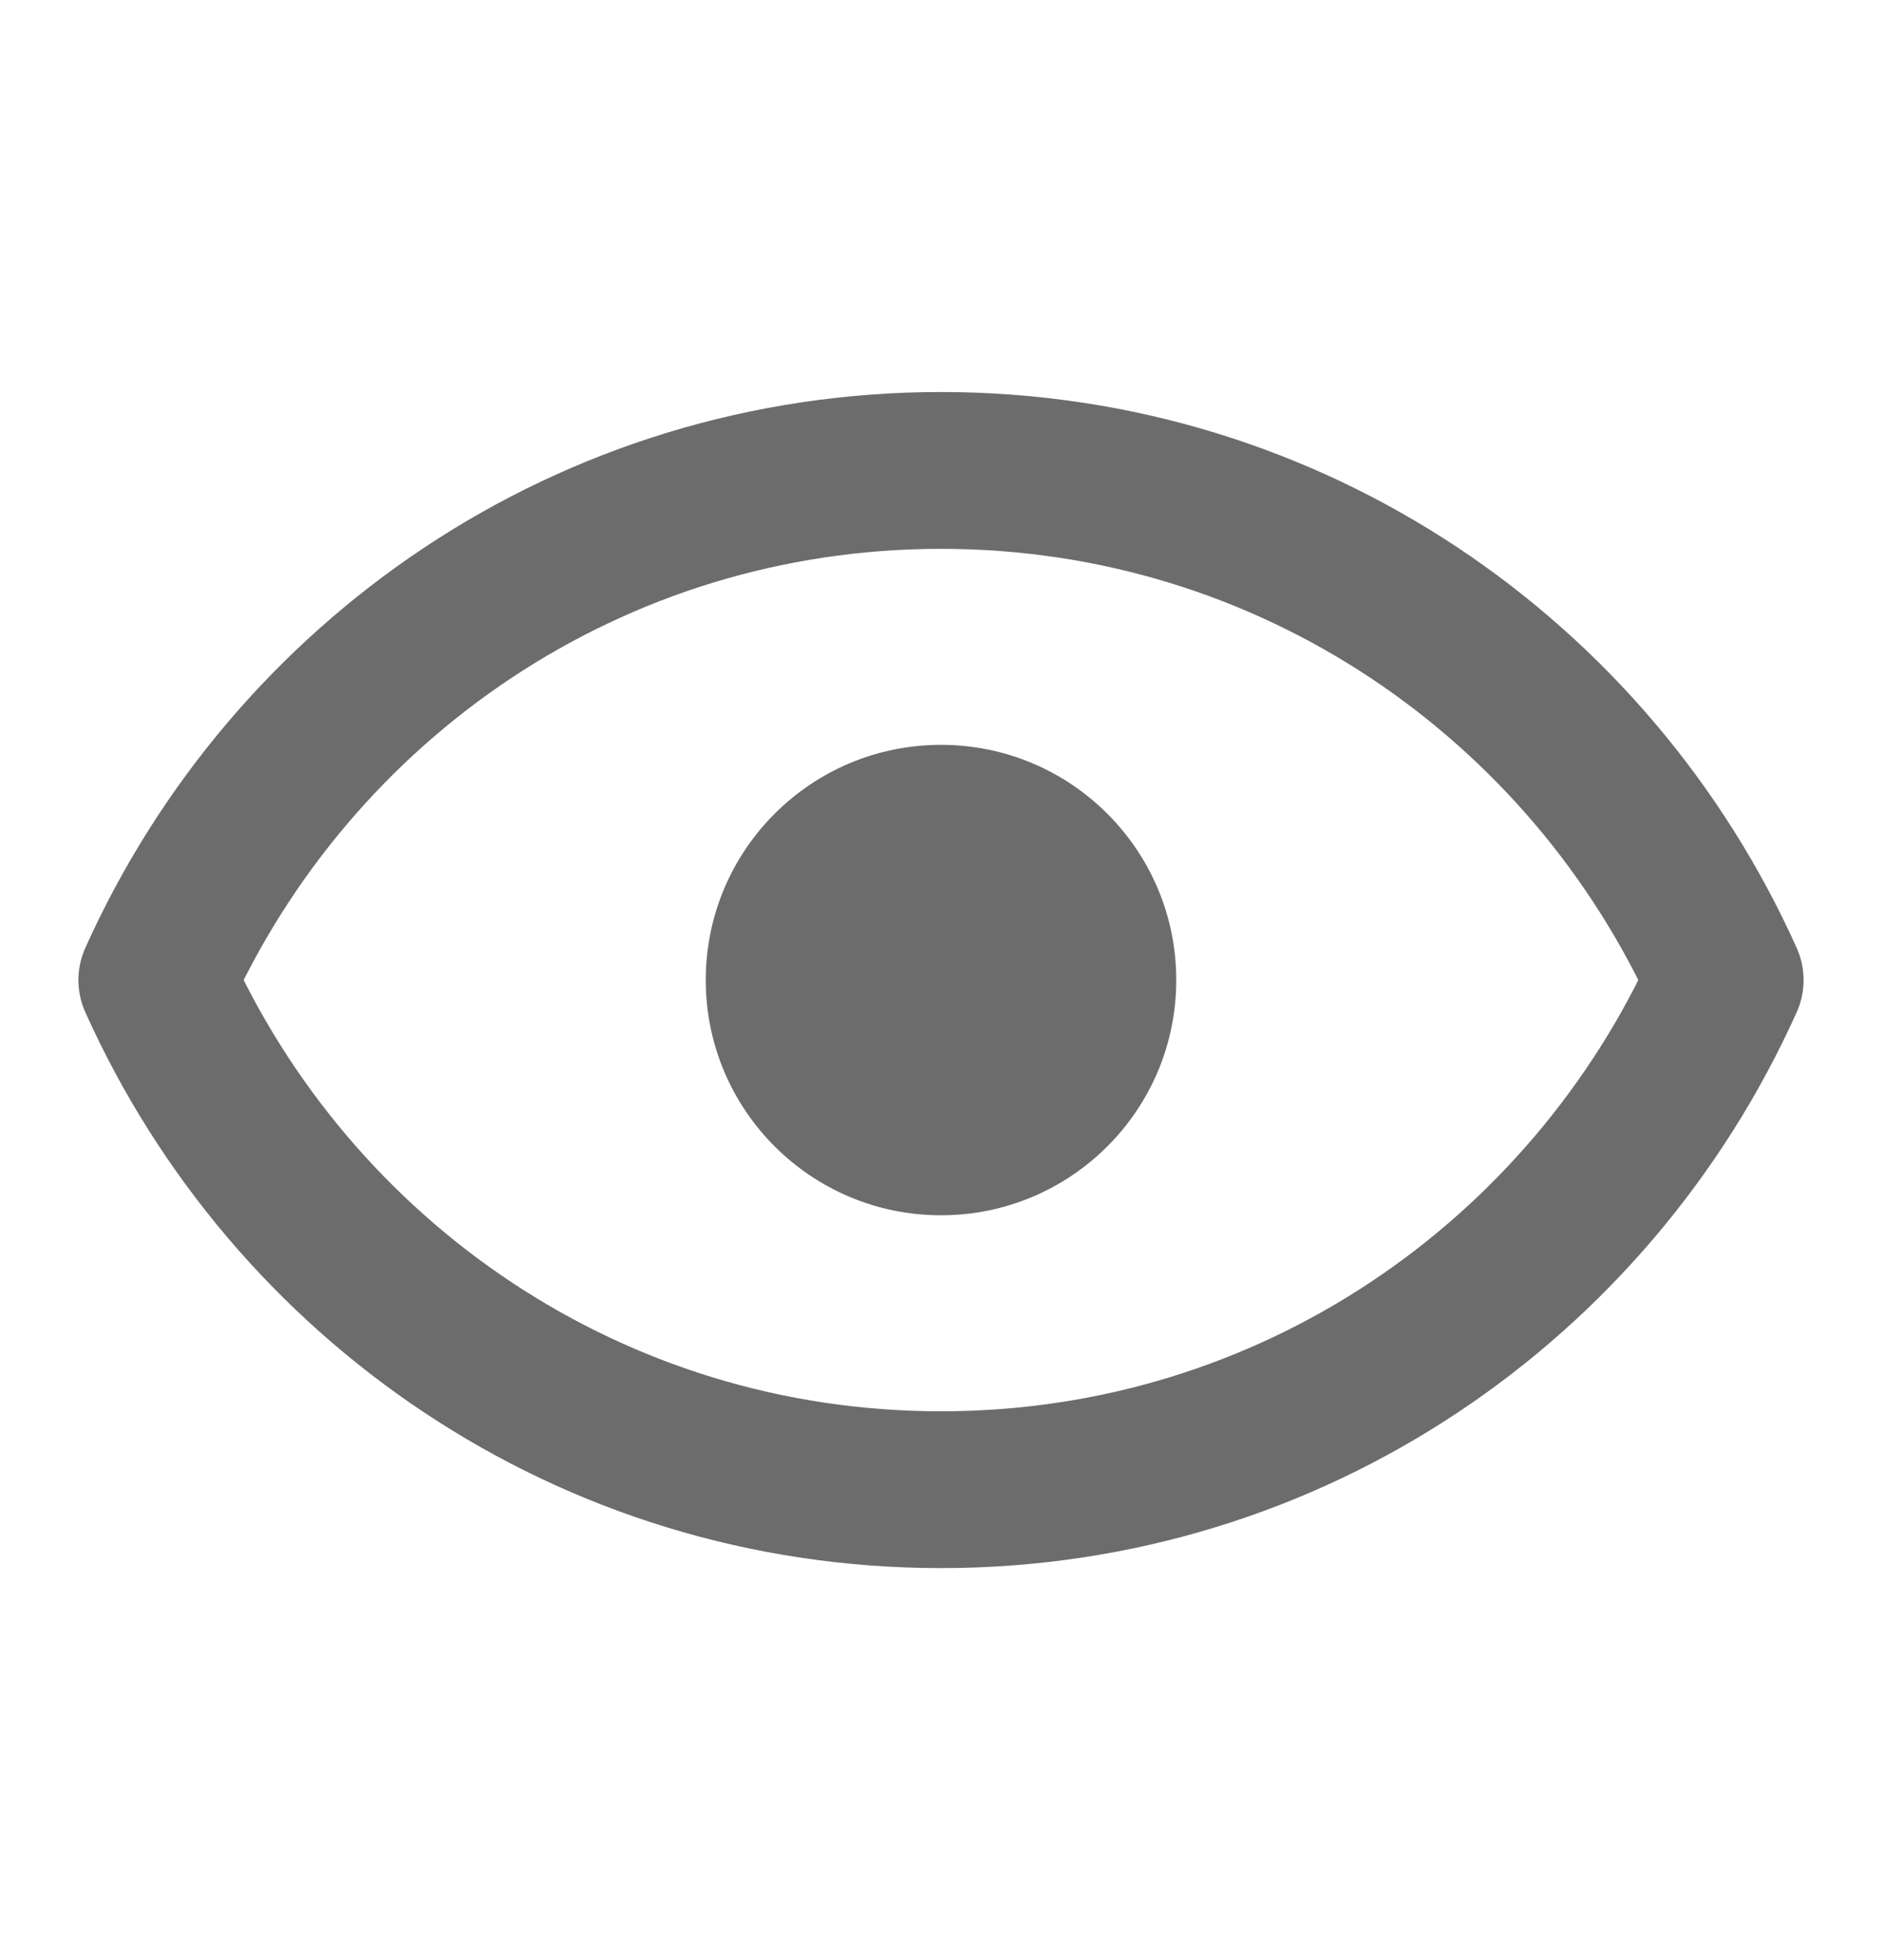 <svg width="24" height="25" viewBox="0 0 24 25" fill="none" xmlns="http://www.w3.org/2000/svg">
<path d="M12 15.5C13.657 15.5 15 14.157 15 12.5C15 10.843 13.657 9.5 12 9.5C10.343 9.5 9 10.843 9 12.5C9 14.157 10.343 15.5 12 15.5Z" fill="#6C6C6C"/>
<path d="M2 12.5C3.72 8.67 7.53 6 12 6C16.47 6 20.28 8.67 22 12.5C20.28 16.33 16.47 19 12 19C7.53 19 3.72 16.33 2 12.5Z" stroke="#6C6C6C" stroke-width="2" stroke-linecap="round" stroke-linejoin="round"/>
</svg>
